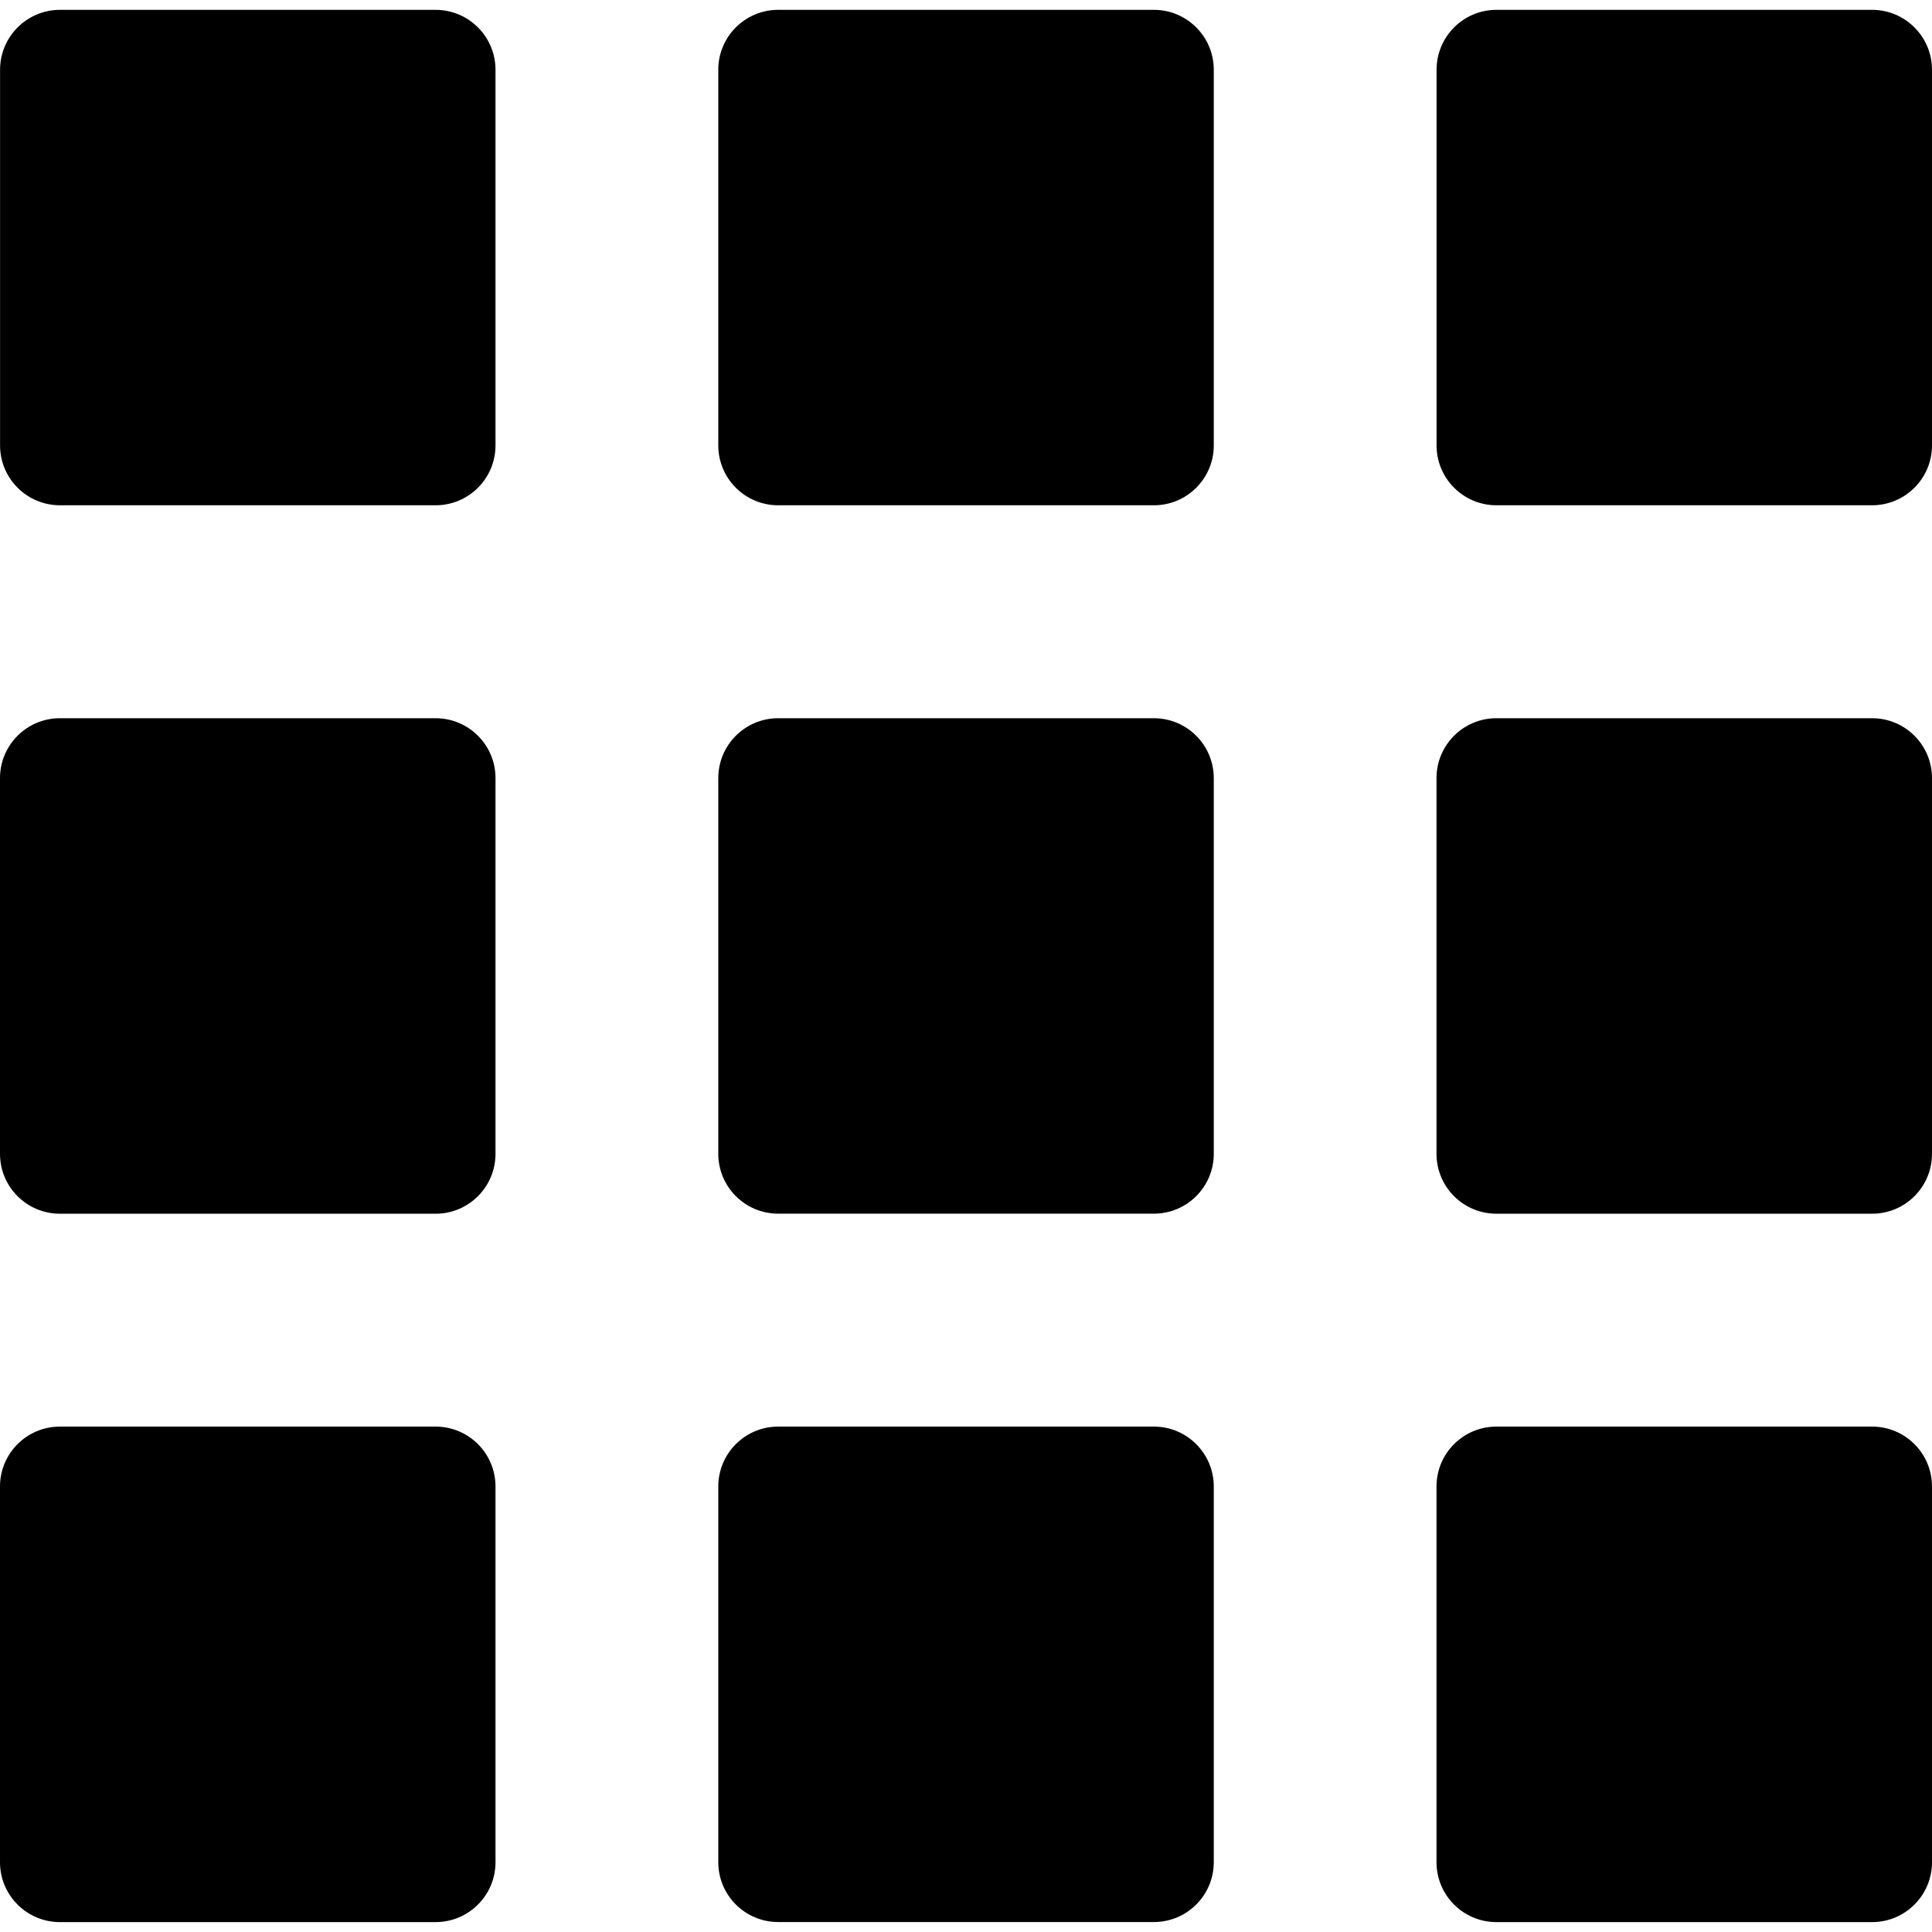 <svg version="1.1" xmlns="http://www.w3.org/2000/svg" width="32" height="32" viewBox="0 0 32 32">
  <title>squares</title>
  <path
    d="M8.207 19.111c0 0.548-0.444 0.992-0.992 0.992h-6.223c-0.548 0-0.992-0.444-0.992-0.992v-6.223c0-0.548 0.444-0.992 0.992-0.992h6.223c0.548 0 0.992 0.444 0.992 0.992v6.223z"></path>
  <path
    d="M32 19.111c0 0.548-0.444 0.992-0.992 0.992h-6.223c-0.548 0-0.992-0.444-0.992-0.992v-6.223c0-0.548 0.444-0.992 0.992-0.992h6.223c0.548 0 0.992 0.444 0.992 0.992v6.223z"></path>
  <path
    d="M19.112 0.163h-6.223c-0.548 0-0.992 0.444-0.992 0.993v6.221c0 0.548 0.444 0.992 0.992 0.992h6.223c0.548 0 0.992-0.444 0.992-0.992v-6.221c0-0.548-0.444-0.993-0.992-0.993z"></path>
  <path
    d="M7.215 0.163h-6.221c-0.548 0-0.993 0.444-0.993 0.993v6.221c0 0.548 0.444 0.992 0.993 0.992h6.221c0.548 0 0.992-0.444 0.992-0.992v-6.221c0-0.548-0.444-0.993-0.993-0.993z"></path>
  <path
    d="M31.007 0.163h-6.221c-0.548 0-0.992 0.444-0.992 0.993v6.221c0 0.548 0.444 0.992 0.992 0.992h6.221c0.548 0 0.993-0.444 0.993-0.992v-6.221c0-0.548-0.444-0.993-0.993-0.993z"></path>
  <path
    d="M19.112 11.896h-6.223c-0.548 0-0.992 0.444-0.992 0.993v6.221c0 0.548 0.444 0.992 0.992 0.992h6.223c0.548 0 0.992-0.444 0.992-0.992v-6.221c0-0.548-0.444-0.993-0.992-0.993z"></path>
  <path
    d="M19.112 23.629h-6.223c-0.548 0-0.992 0.444-0.992 0.993v6.221c0 0.548 0.444 0.992 0.992 0.992h6.223c0.548 0 0.992-0.444 0.992-0.992v-6.221c0-0.548-0.444-0.993-0.992-0.993z"></path>
  <path
    d="M8.207 30.844c0 0.548-0.444 0.992-0.992 0.992h-6.223c-0.548 0-0.992-0.444-0.992-0.992v-6.223c0-0.548 0.444-0.992 0.992-0.992h6.223c0.548 0 0.992 0.444 0.992 0.992v6.223z"></path>
  <path
    d="M32 30.844c0 0.548-0.444 0.992-0.992 0.992h-6.223c-0.548 0-0.992-0.444-0.992-0.992v-6.223c0-0.548 0.444-0.992 0.992-0.992h6.223c0.548 0 0.992 0.444 0.992 0.992v6.223z"></path>
</svg>
